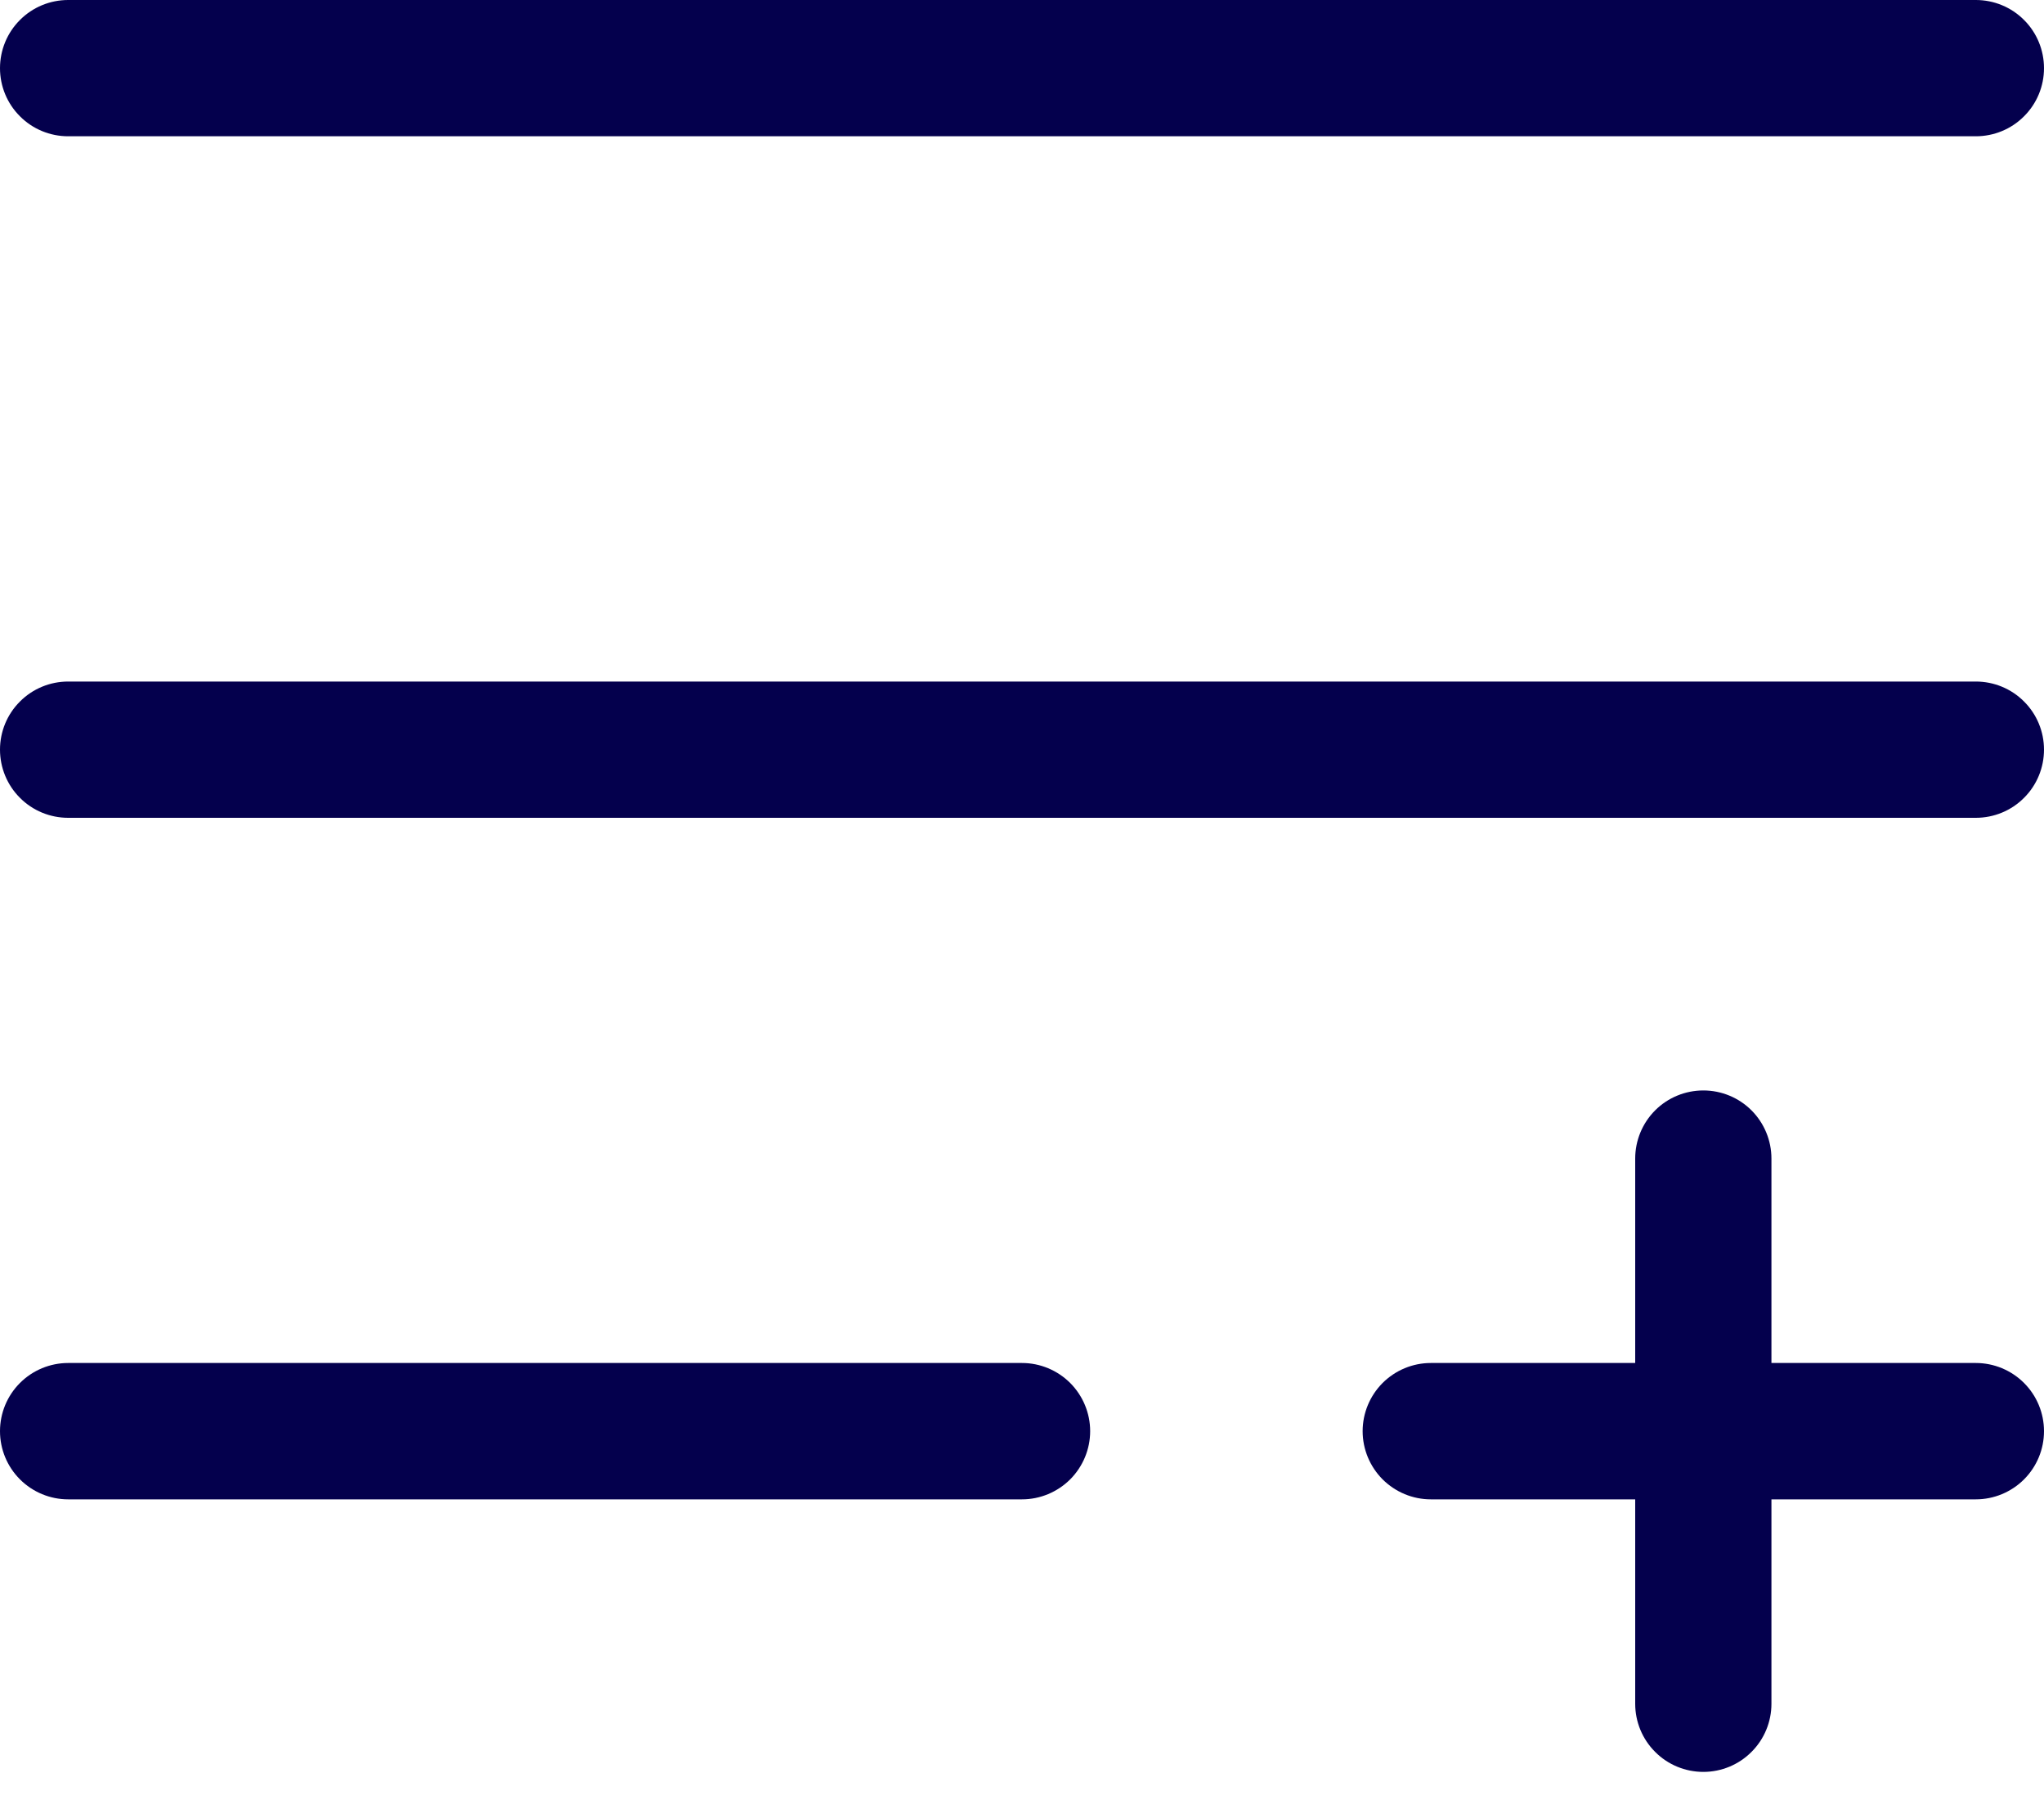 <svg width="26" height="23" viewBox="0 0 26 23" fill="none" xmlns="http://www.w3.org/2000/svg">
<path d="M26 0.867C26 1.097 25.909 1.317 25.746 1.479C25.584 1.642 25.363 1.733 25.133 1.733H0.867C0.637 1.733 0.416 1.642 0.254 1.479C0.091 1.317 0 1.097 0 0.867C0 0.637 0.091 0.416 0.254 0.254C0.416 0.091 0.637 0 0.867 0H25.133C25.363 0 25.584 0.091 25.746 0.254C25.909 0.416 26 0.637 26 0.867ZM25.133 8.667H0.867C0.637 8.667 0.416 8.758 0.254 8.921C0.091 9.083 0 9.303 0 9.533C0 9.763 0.091 9.984 0.254 10.146C0.416 10.309 0.637 10.4 0.867 10.4H25.133C25.363 10.4 25.584 10.309 25.746 10.146C25.909 9.984 26 9.763 26 9.533C26 9.303 25.909 9.083 25.746 8.921C25.584 8.758 25.363 8.667 25.133 8.667ZM13 17.333H0.867C0.637 17.333 0.416 17.425 0.254 17.587C0.091 17.75 0 17.97 0 18.2C0 18.43 0.091 18.65 0.254 18.813C0.416 18.975 0.637 19.067 0.867 19.067H13C13.23 19.067 13.45 18.975 13.613 18.813C13.775 18.65 13.867 18.43 13.867 18.2C13.867 17.97 13.775 17.75 13.613 17.587C13.45 17.425 13.23 17.333 13 17.333ZM25.133 17.333H22.533V14.733C22.533 14.504 22.442 14.283 22.279 14.12C22.117 13.958 21.896 13.867 21.667 13.867C21.437 13.867 21.216 13.958 21.054 14.12C20.891 14.283 20.8 14.504 20.8 14.733V17.333H18.2C17.97 17.333 17.75 17.425 17.587 17.587C17.425 17.75 17.333 17.97 17.333 18.2C17.333 18.43 17.425 18.65 17.587 18.813C17.75 18.975 17.97 19.067 18.2 19.067H20.8V21.667C20.8 21.896 20.891 22.117 21.054 22.279C21.216 22.442 21.437 22.533 21.667 22.533C21.896 22.533 22.117 22.442 22.279 22.279C22.442 22.117 22.533 21.896 22.533 21.667V19.067H25.133C25.363 19.067 25.584 18.975 25.746 18.813C25.909 18.65 26 18.43 26 18.2C26 17.97 25.909 17.75 25.746 17.587C25.584 17.425 25.363 17.333 25.133 17.333Z" fill="#04004D"/>
</svg>
